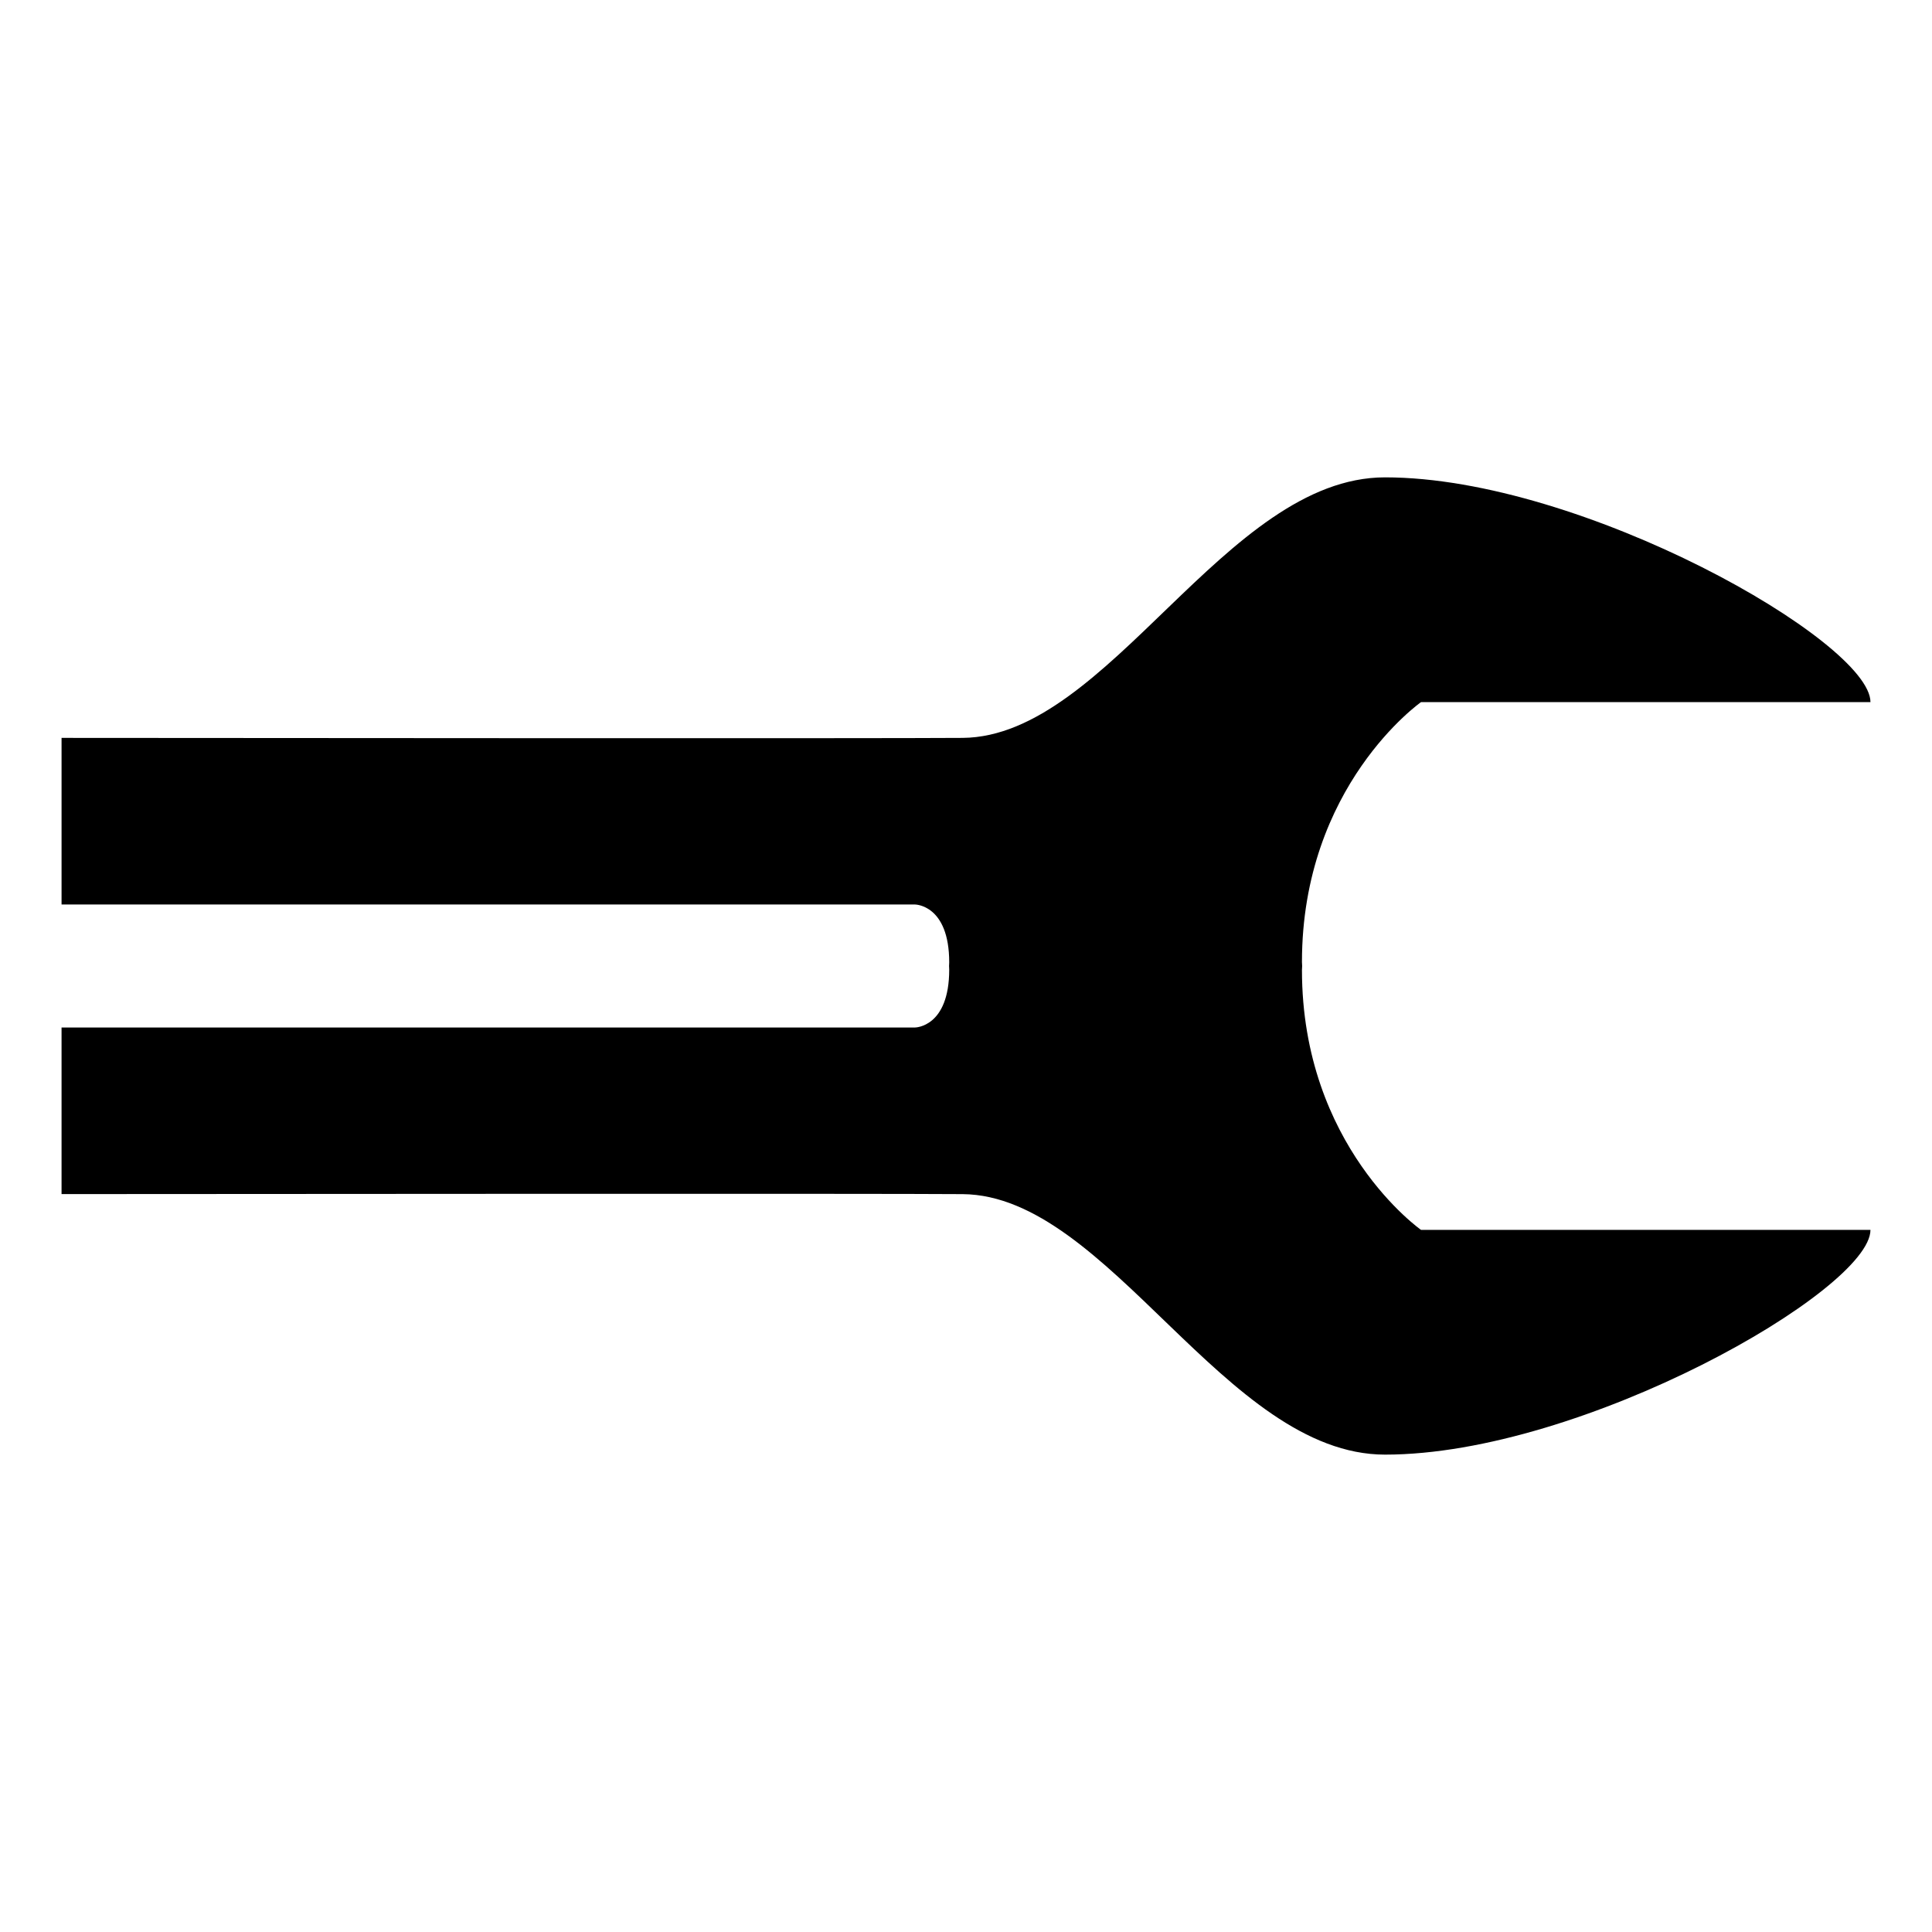 <svg xmlns="http://www.w3.org/2000/svg" xmlns:xlink="http://www.w3.org/1999/xlink" version="1.1" id="Layer_1" x="0px" y="0px" width="100px" height="100px" viewBox="0 0 100 100" enable-background="new 0 0 100 100" xml:space="preserve">
<path d="M67.389,50.208c0-0.071,0.008-0.137,0.01-0.208c-0.002-0.071-0.01-0.138-0.01-0.209c0-9.126,6.164-13.45,6.164-13.45h23.262  c0-3.121-14.895-11.633-25.125-11.633c-8.271,0-14.307,13.423-21.861,13.485c-4.137,0.033-37.201,0.008-46.643,0v8.624h44.174  c0,0,1.771,0,1.771,2.998c0,0.065-0.004,0.122-0.008,0.185c0.004,0.063,0.008,0.119,0.008,0.185c0,2.998-1.771,2.998-1.771,2.998  H3.186v8.623c9.441-0.007,42.506-0.032,46.643,0.002c7.555,0.062,13.59,13.483,21.861,13.483c10.23,0,25.125-8.511,25.125-11.632  H73.553C73.553,63.66,67.389,59.336,67.389,50.208z"/>
</svg>